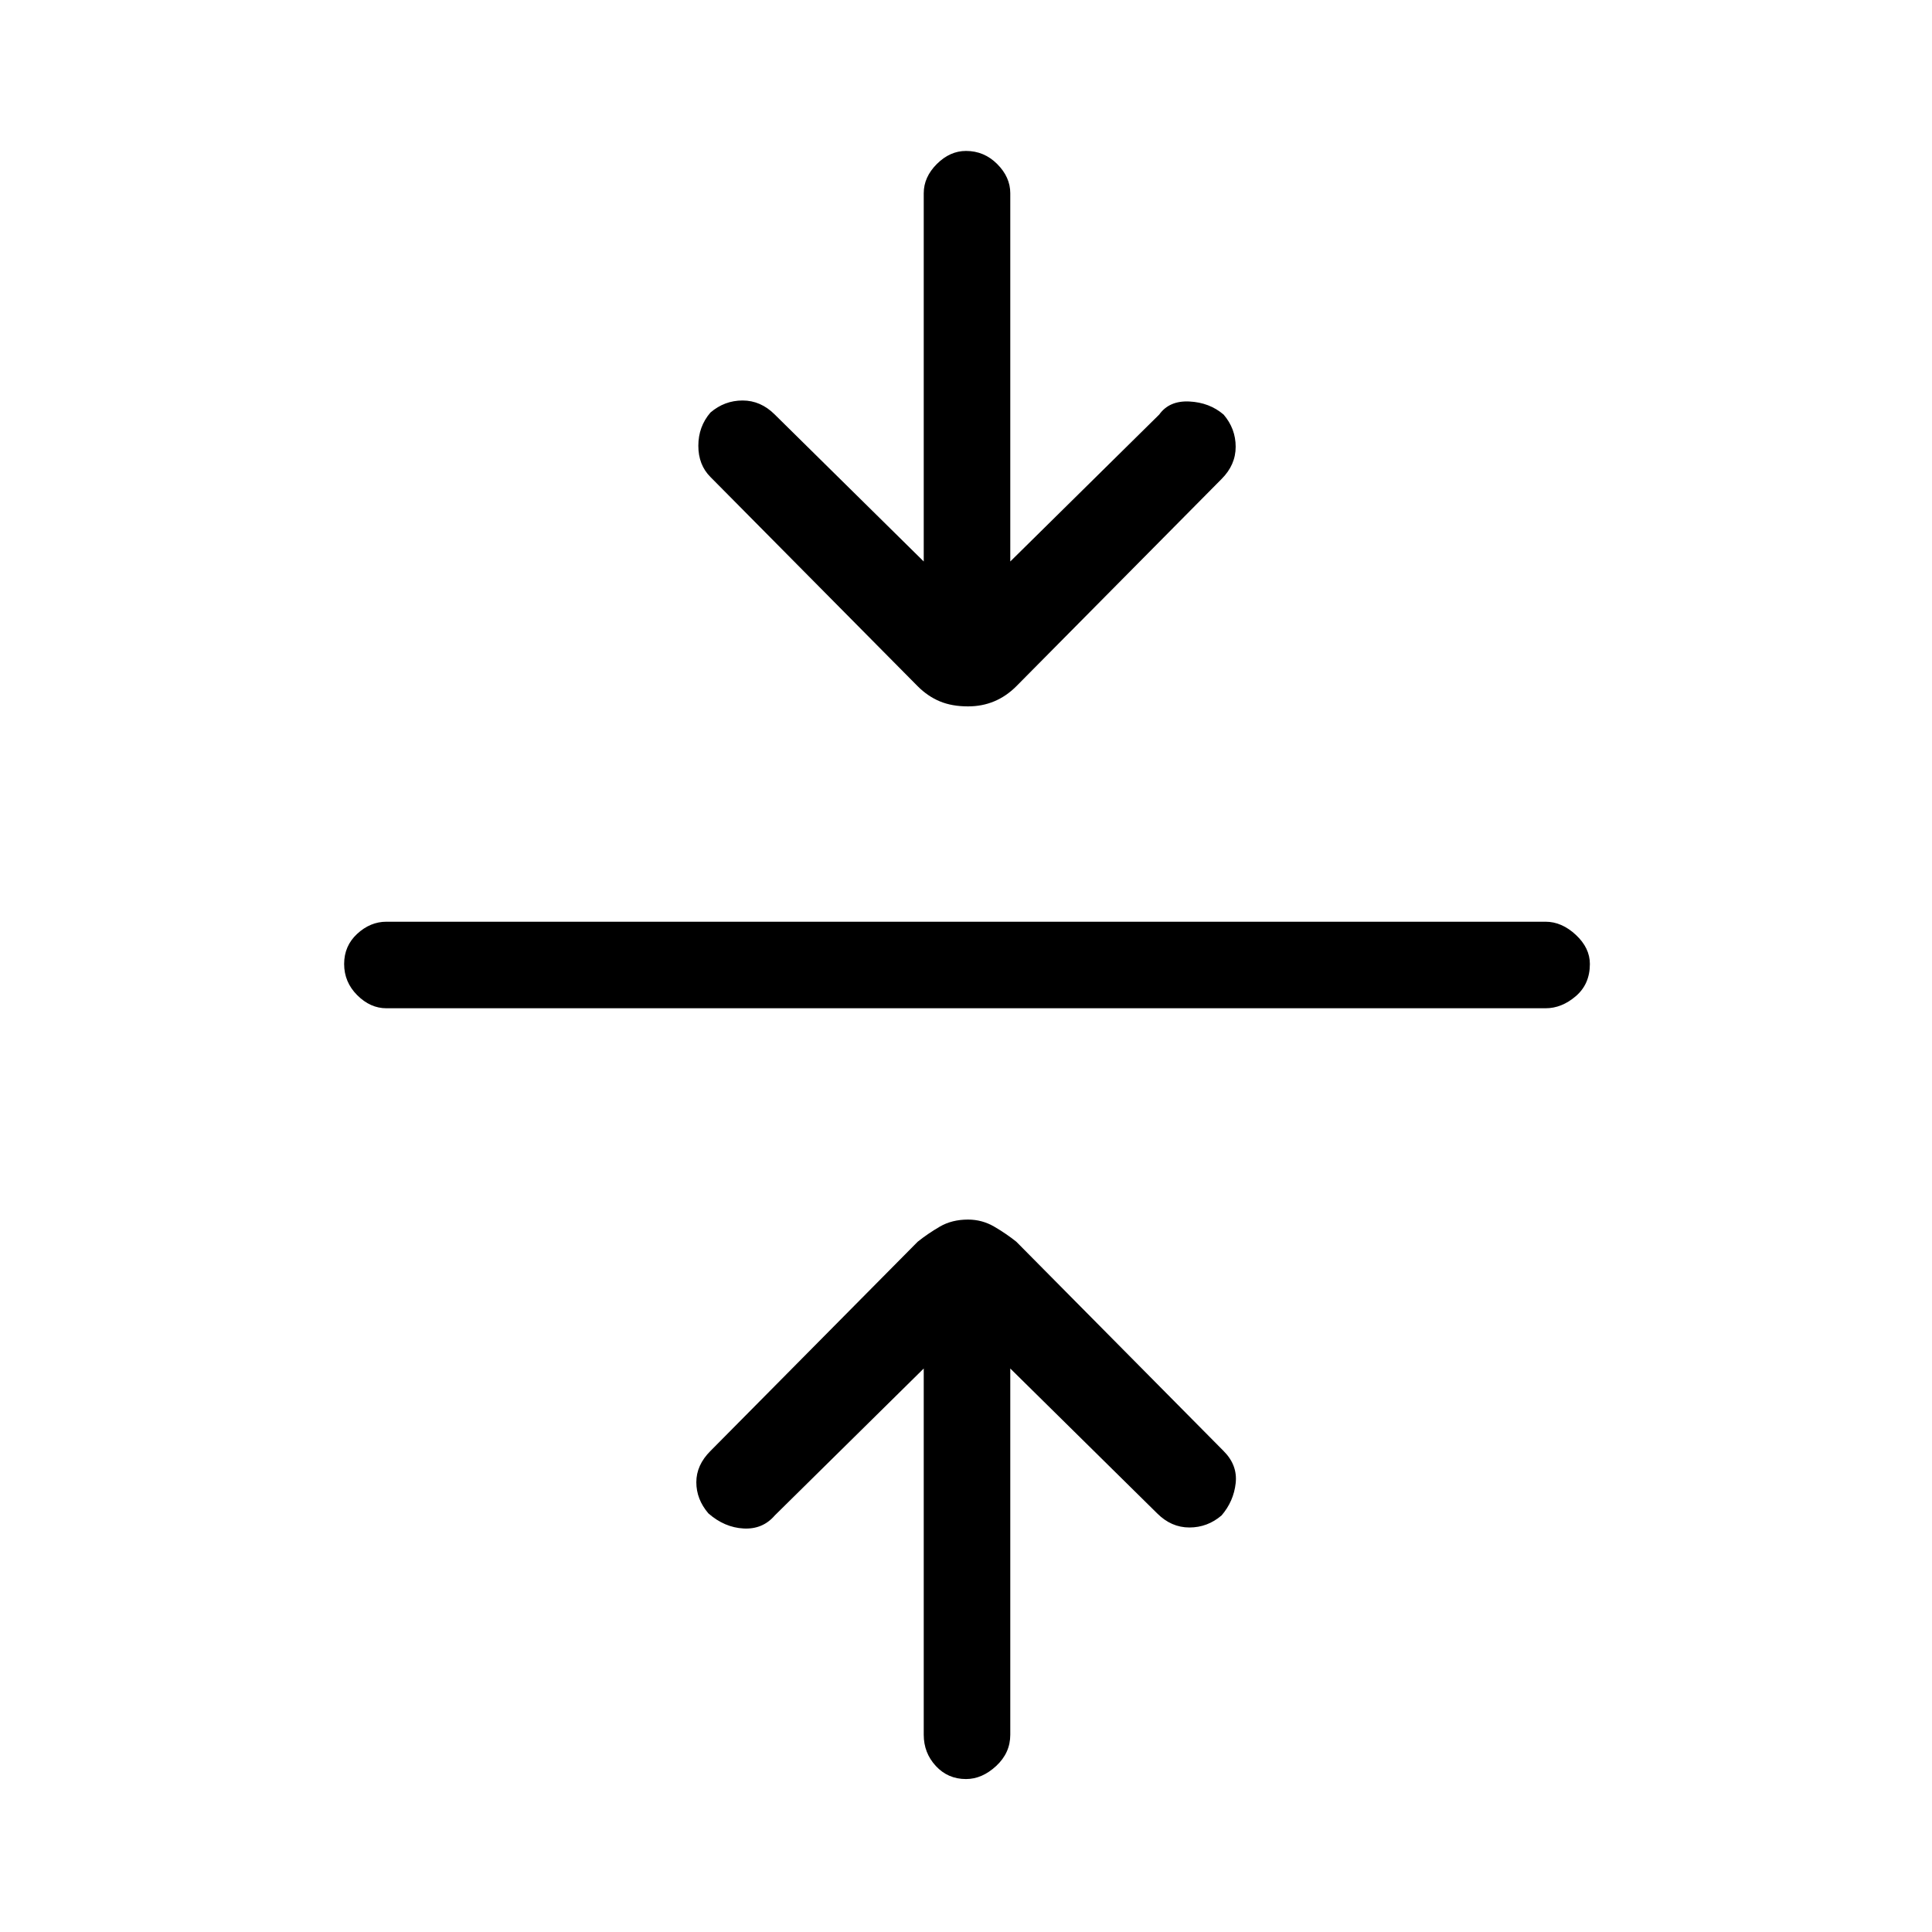 <svg xmlns="http://www.w3.org/2000/svg" height="48" width="48"><path d="M24 44.2Q23.55 44.2 23.25 43.875Q22.95 43.55 22.95 43.1V34L19.25 37.65Q18.95 38 18.475 37.975Q18 37.95 17.6 37.6Q17.3 37.25 17.3 36.825Q17.3 36.4 17.65 36.05L22.8 30.85Q23.05 30.65 23.35 30.475Q23.65 30.3 24.05 30.3Q24.4 30.3 24.7 30.475Q25 30.65 25.25 30.85L30.4 36.05Q30.75 36.4 30.7 36.85Q30.65 37.3 30.35 37.65Q30 37.95 29.55 37.95Q29.1 37.95 28.75 37.6L25.1 34V43.1Q25.1 43.55 24.75 43.875Q24.4 44.2 24 44.2ZM9.6 25.05Q9.2 25.05 8.875 24.725Q8.55 24.4 8.55 23.95Q8.55 23.5 8.875 23.2Q9.2 22.9 9.6 22.9H38.4Q38.8 22.9 39.15 23.225Q39.5 23.55 39.5 23.95Q39.5 24.45 39.15 24.75Q38.8 25.05 38.4 25.05ZM24.05 17.55Q23.65 17.55 23.35 17.425Q23.05 17.3 22.8 17.05L17.65 11.85Q17.35 11.55 17.35 11.075Q17.35 10.6 17.65 10.25Q18 9.95 18.45 9.95Q18.9 9.95 19.25 10.3L22.95 13.95V4.8Q22.95 4.4 23.275 4.075Q23.6 3.75 24 3.75Q24.45 3.75 24.775 4.075Q25.1 4.4 25.1 4.8V13.95L28.8 10.3Q29.05 9.95 29.55 9.975Q30.05 10 30.4 10.3Q30.7 10.65 30.7 11.1Q30.7 11.55 30.35 11.9L25.25 17.05Q25 17.3 24.7 17.425Q24.4 17.55 24.05 17.55Z"/></svg>